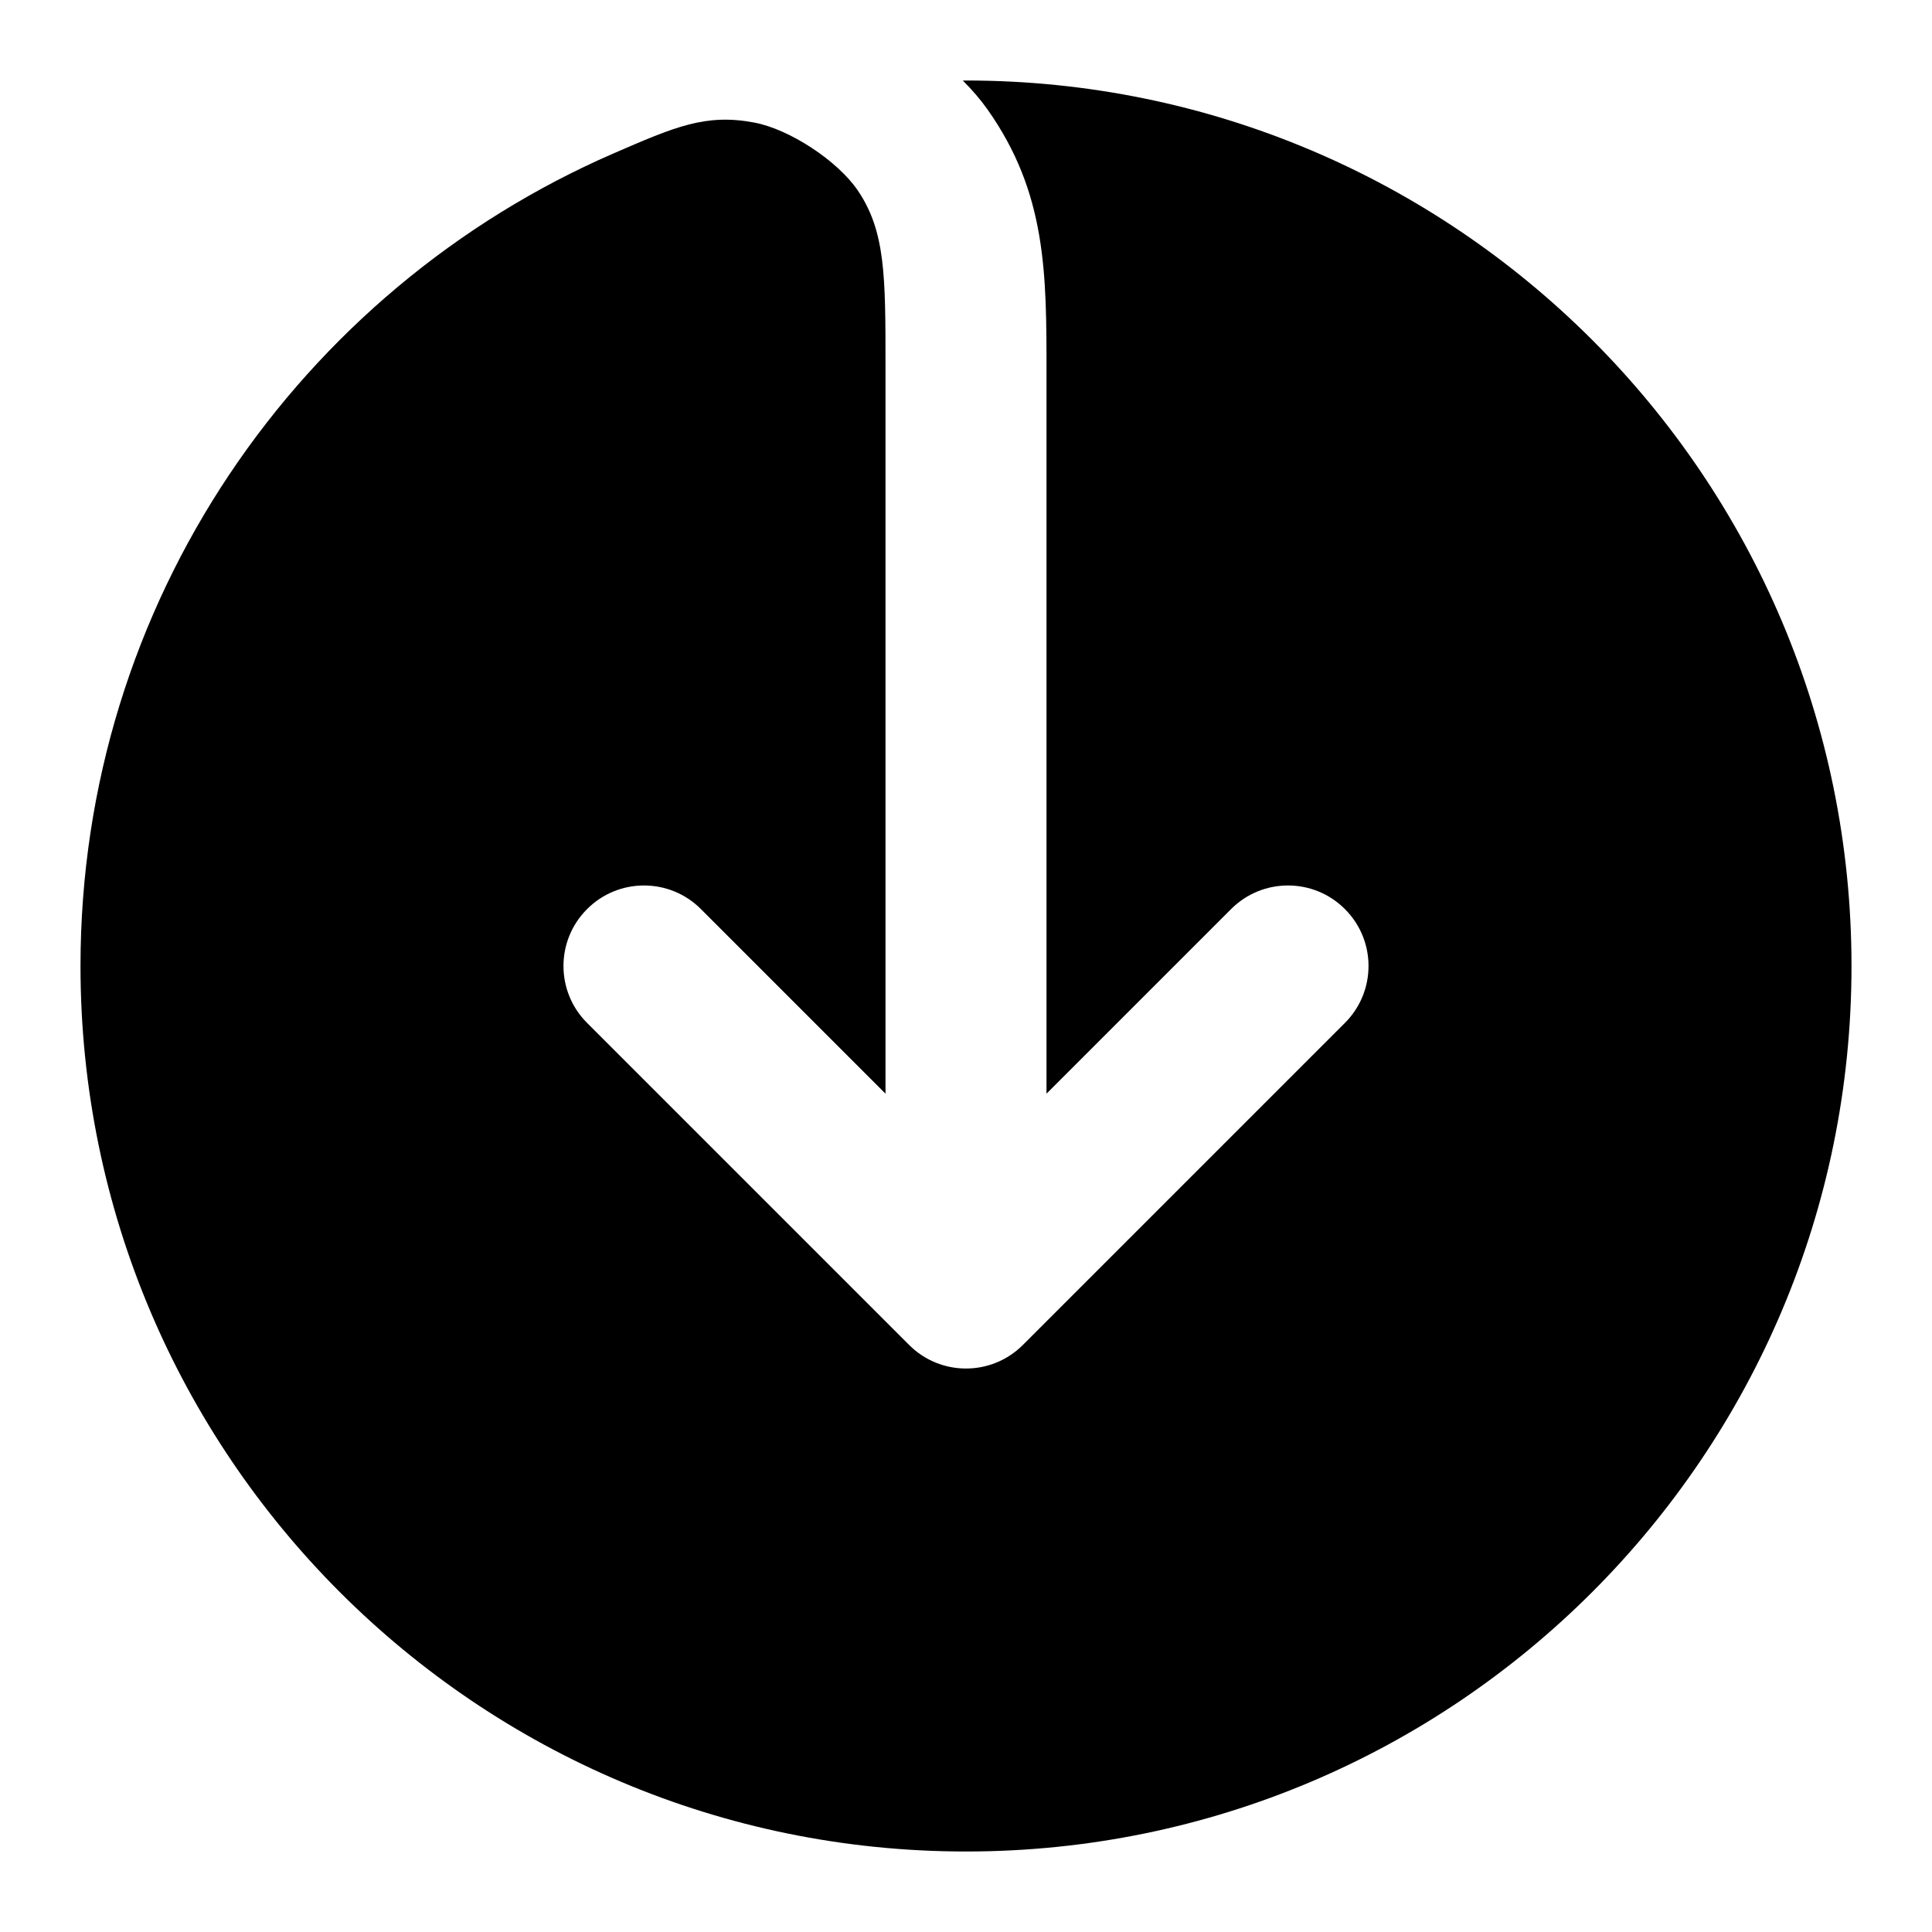 <svg xmlns="http://www.w3.org/2000/svg" viewBox="0 0 24 24"><title>download 04</title><g fill="none" class="nc-icon-wrapper"><path d="M7.621 1.906C8.384 1.575 8.765 1.409 9.367 1.522C9.806 1.603 10.407 1.998 10.657 2.368C11 2.875 11 3.432 11 4.546V13.586L8.707 11.293C8.317 10.902 7.683 10.902 7.293 11.293C6.902 11.683 6.902 12.317 7.293 12.707L11.293 16.707C11.683 17.098 12.317 17.098 12.707 16.707L16.707 12.707C17.098 12.317 17.098 11.683 16.707 11.293C16.317 10.902 15.683 10.902 15.293 11.293L13 13.586L13 4.655C13.001 3.394 13.002 2.399 12.266 1.358C12.178 1.234 12.074 1.114 11.96 1C11.973 1 11.987 1 12 1C18.075 1 23 5.925 23 12C23 18.075 18.075 23 12 23C5.925 23 1 18.075 1 12C1 7.481 3.725 3.599 7.621 1.906Z" fill="currentColor"></path></g></svg>
